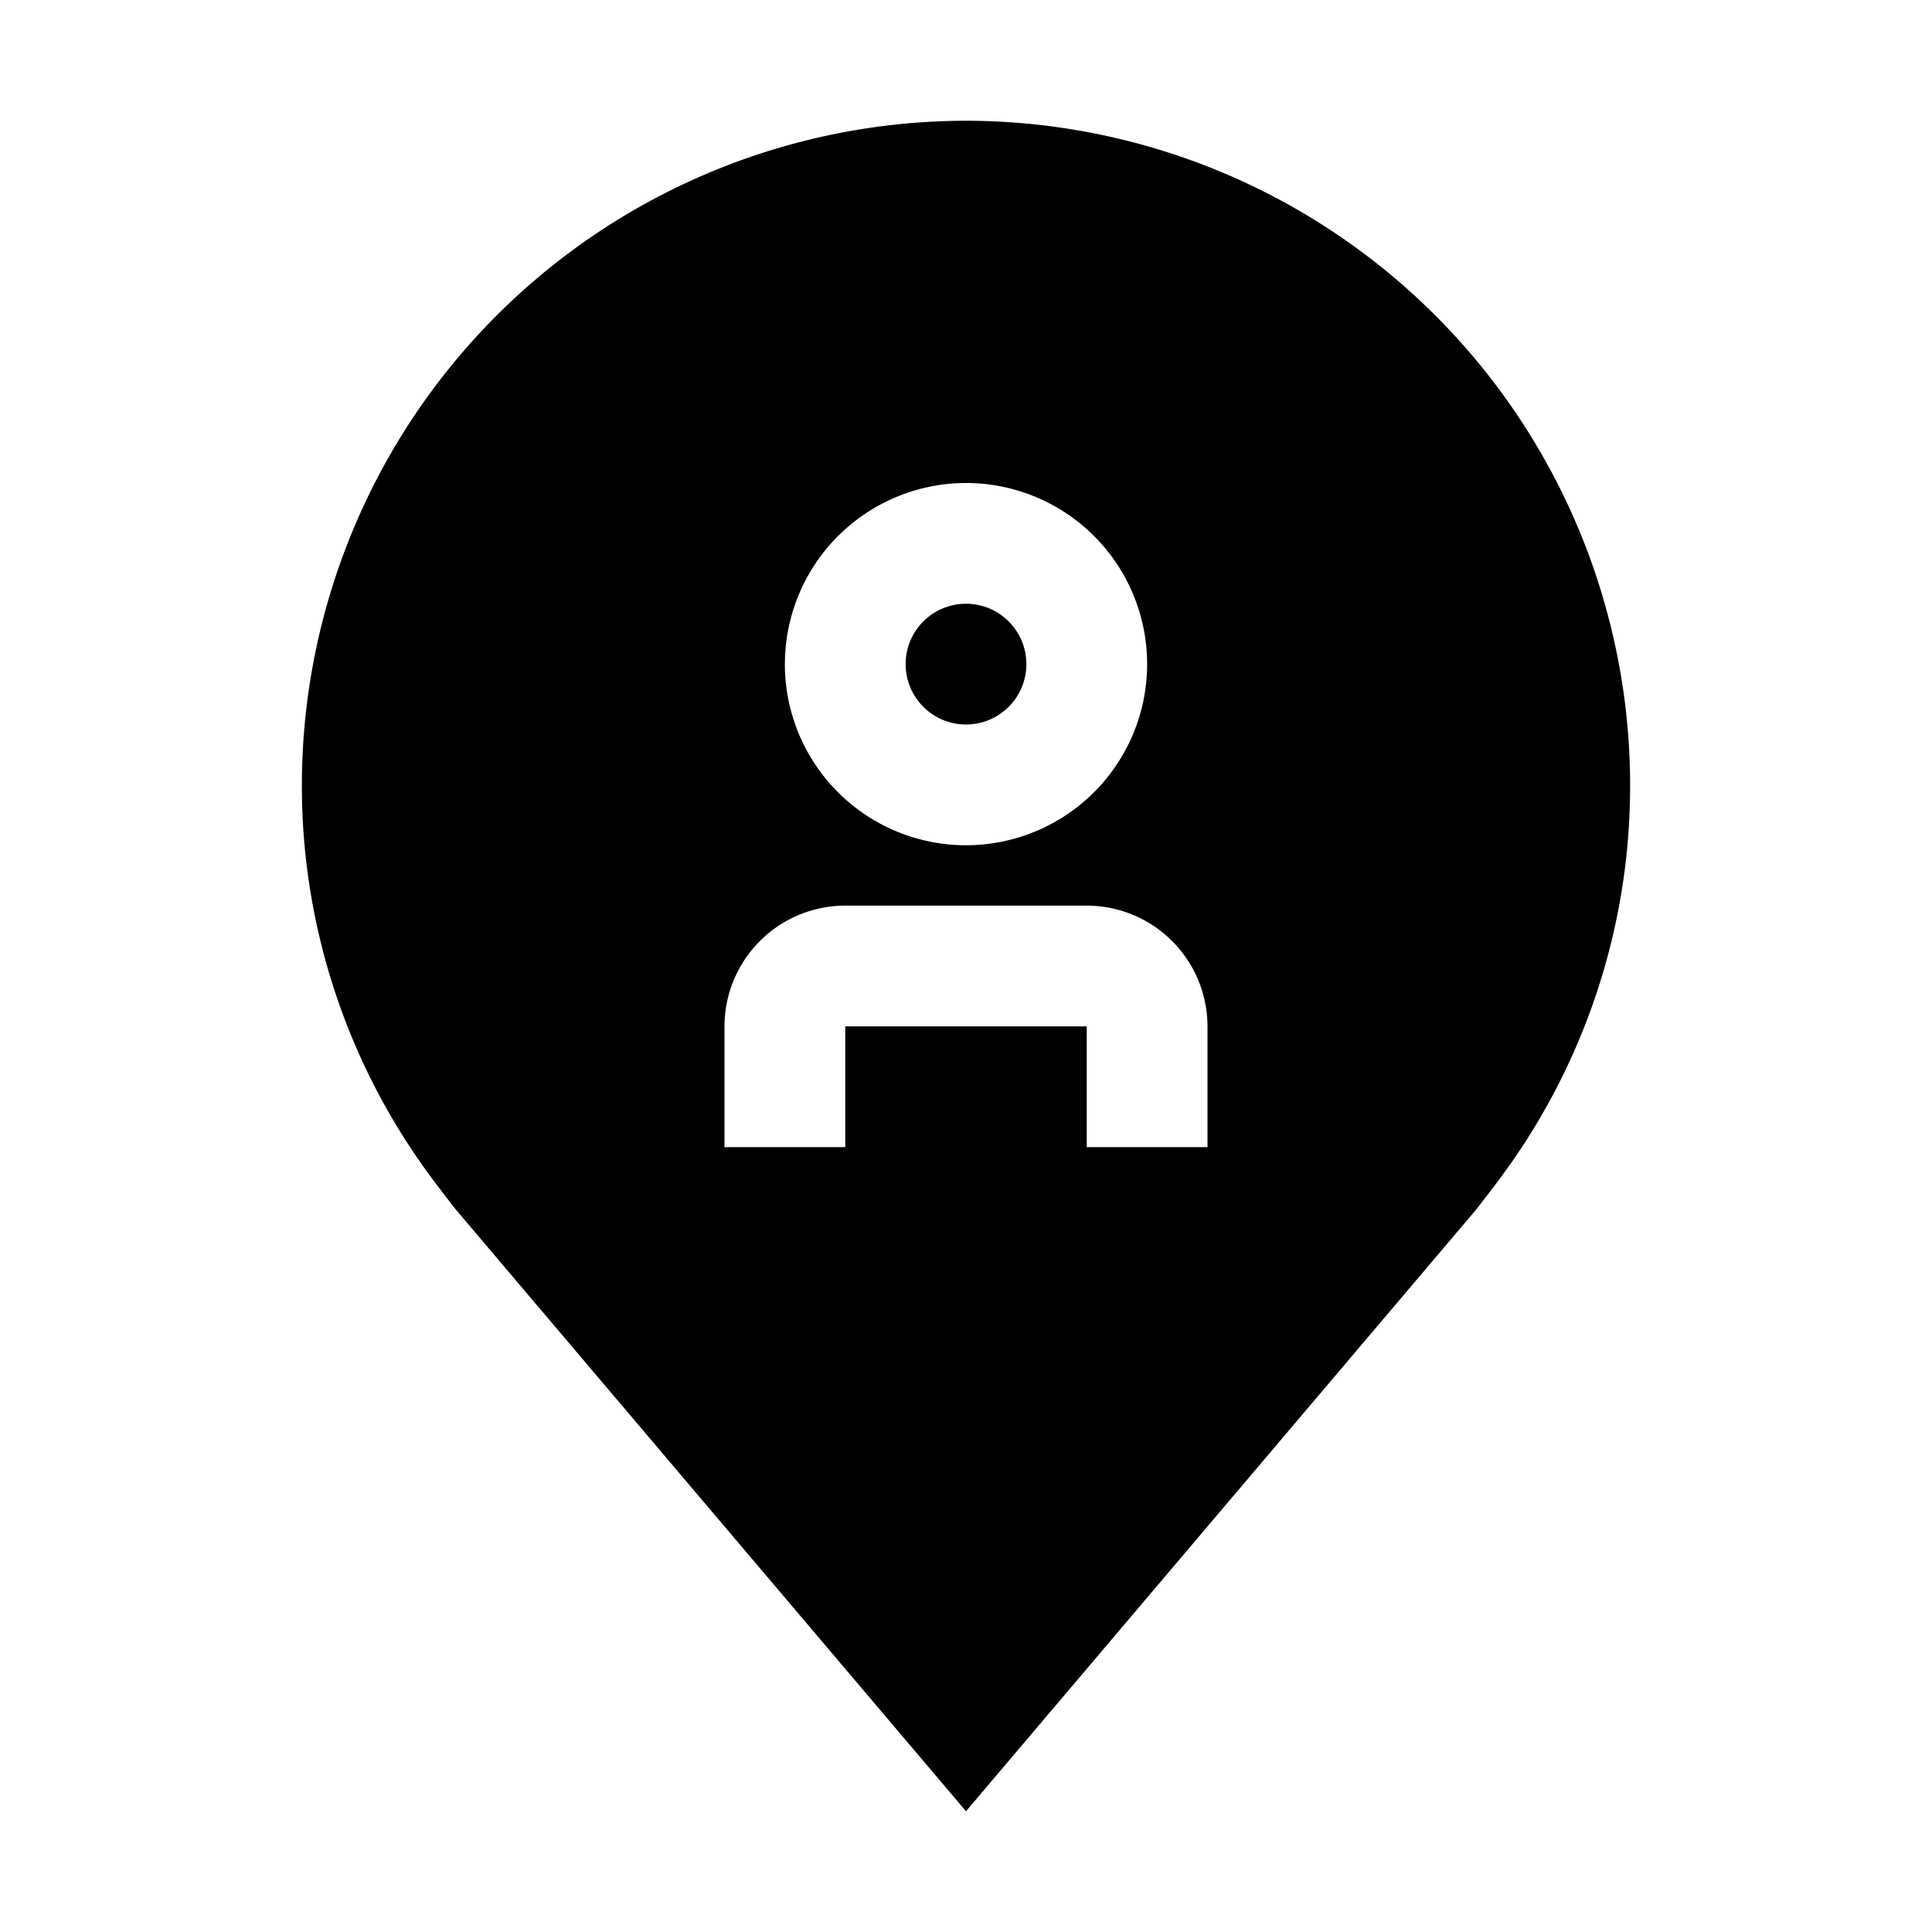 <svg xmlns="http://www.w3.org/2000/svg" xmlns:xlink="http://www.w3.org/1999/xlink" aria-hidden="true" role="img" class="iconify iconify--carbon" width="1em" height="1em" preserveAspectRatio="xMidYMid meet" viewBox="0 0 32 32"><path fill="none" d="M20 19h-2v-2h-4v2h-2v-2a2.002 2.002 0 0 1 2-2h4a2.002 2.002 0 0 1 2 2Zm-1-8a3 3 0 1 0-3 3a3.003 3.003 0 0 0 3-3Zm-2 0a1 1 0 1 1-1-1a1.001 1.001 0 0 1 1 1Z"></path><circle cx="16" cy="11" r="1" fill="currentColor"></circle><path fill="currentColor" d="M16 2A11.013 11.013 0 0 0 5 13a10.889 10.889 0 0 0 2.216 6.6s.3.395.349.452L16 30l8.439-9.953c.044-.053.345-.447.345-.447l.001-.003A10.885 10.885 0 0 0 27 13A11.013 11.013 0 0 0 16 2Zm0 6a3 3 0 1 1-3 3a3.003 3.003 0 0 1 3-3Zm4 11h-2v-2h-4v2h-2v-2a2.002 2.002 0 0 1 2-2h4a2.002 2.002 0 0 1 2 2Z"></path></svg>